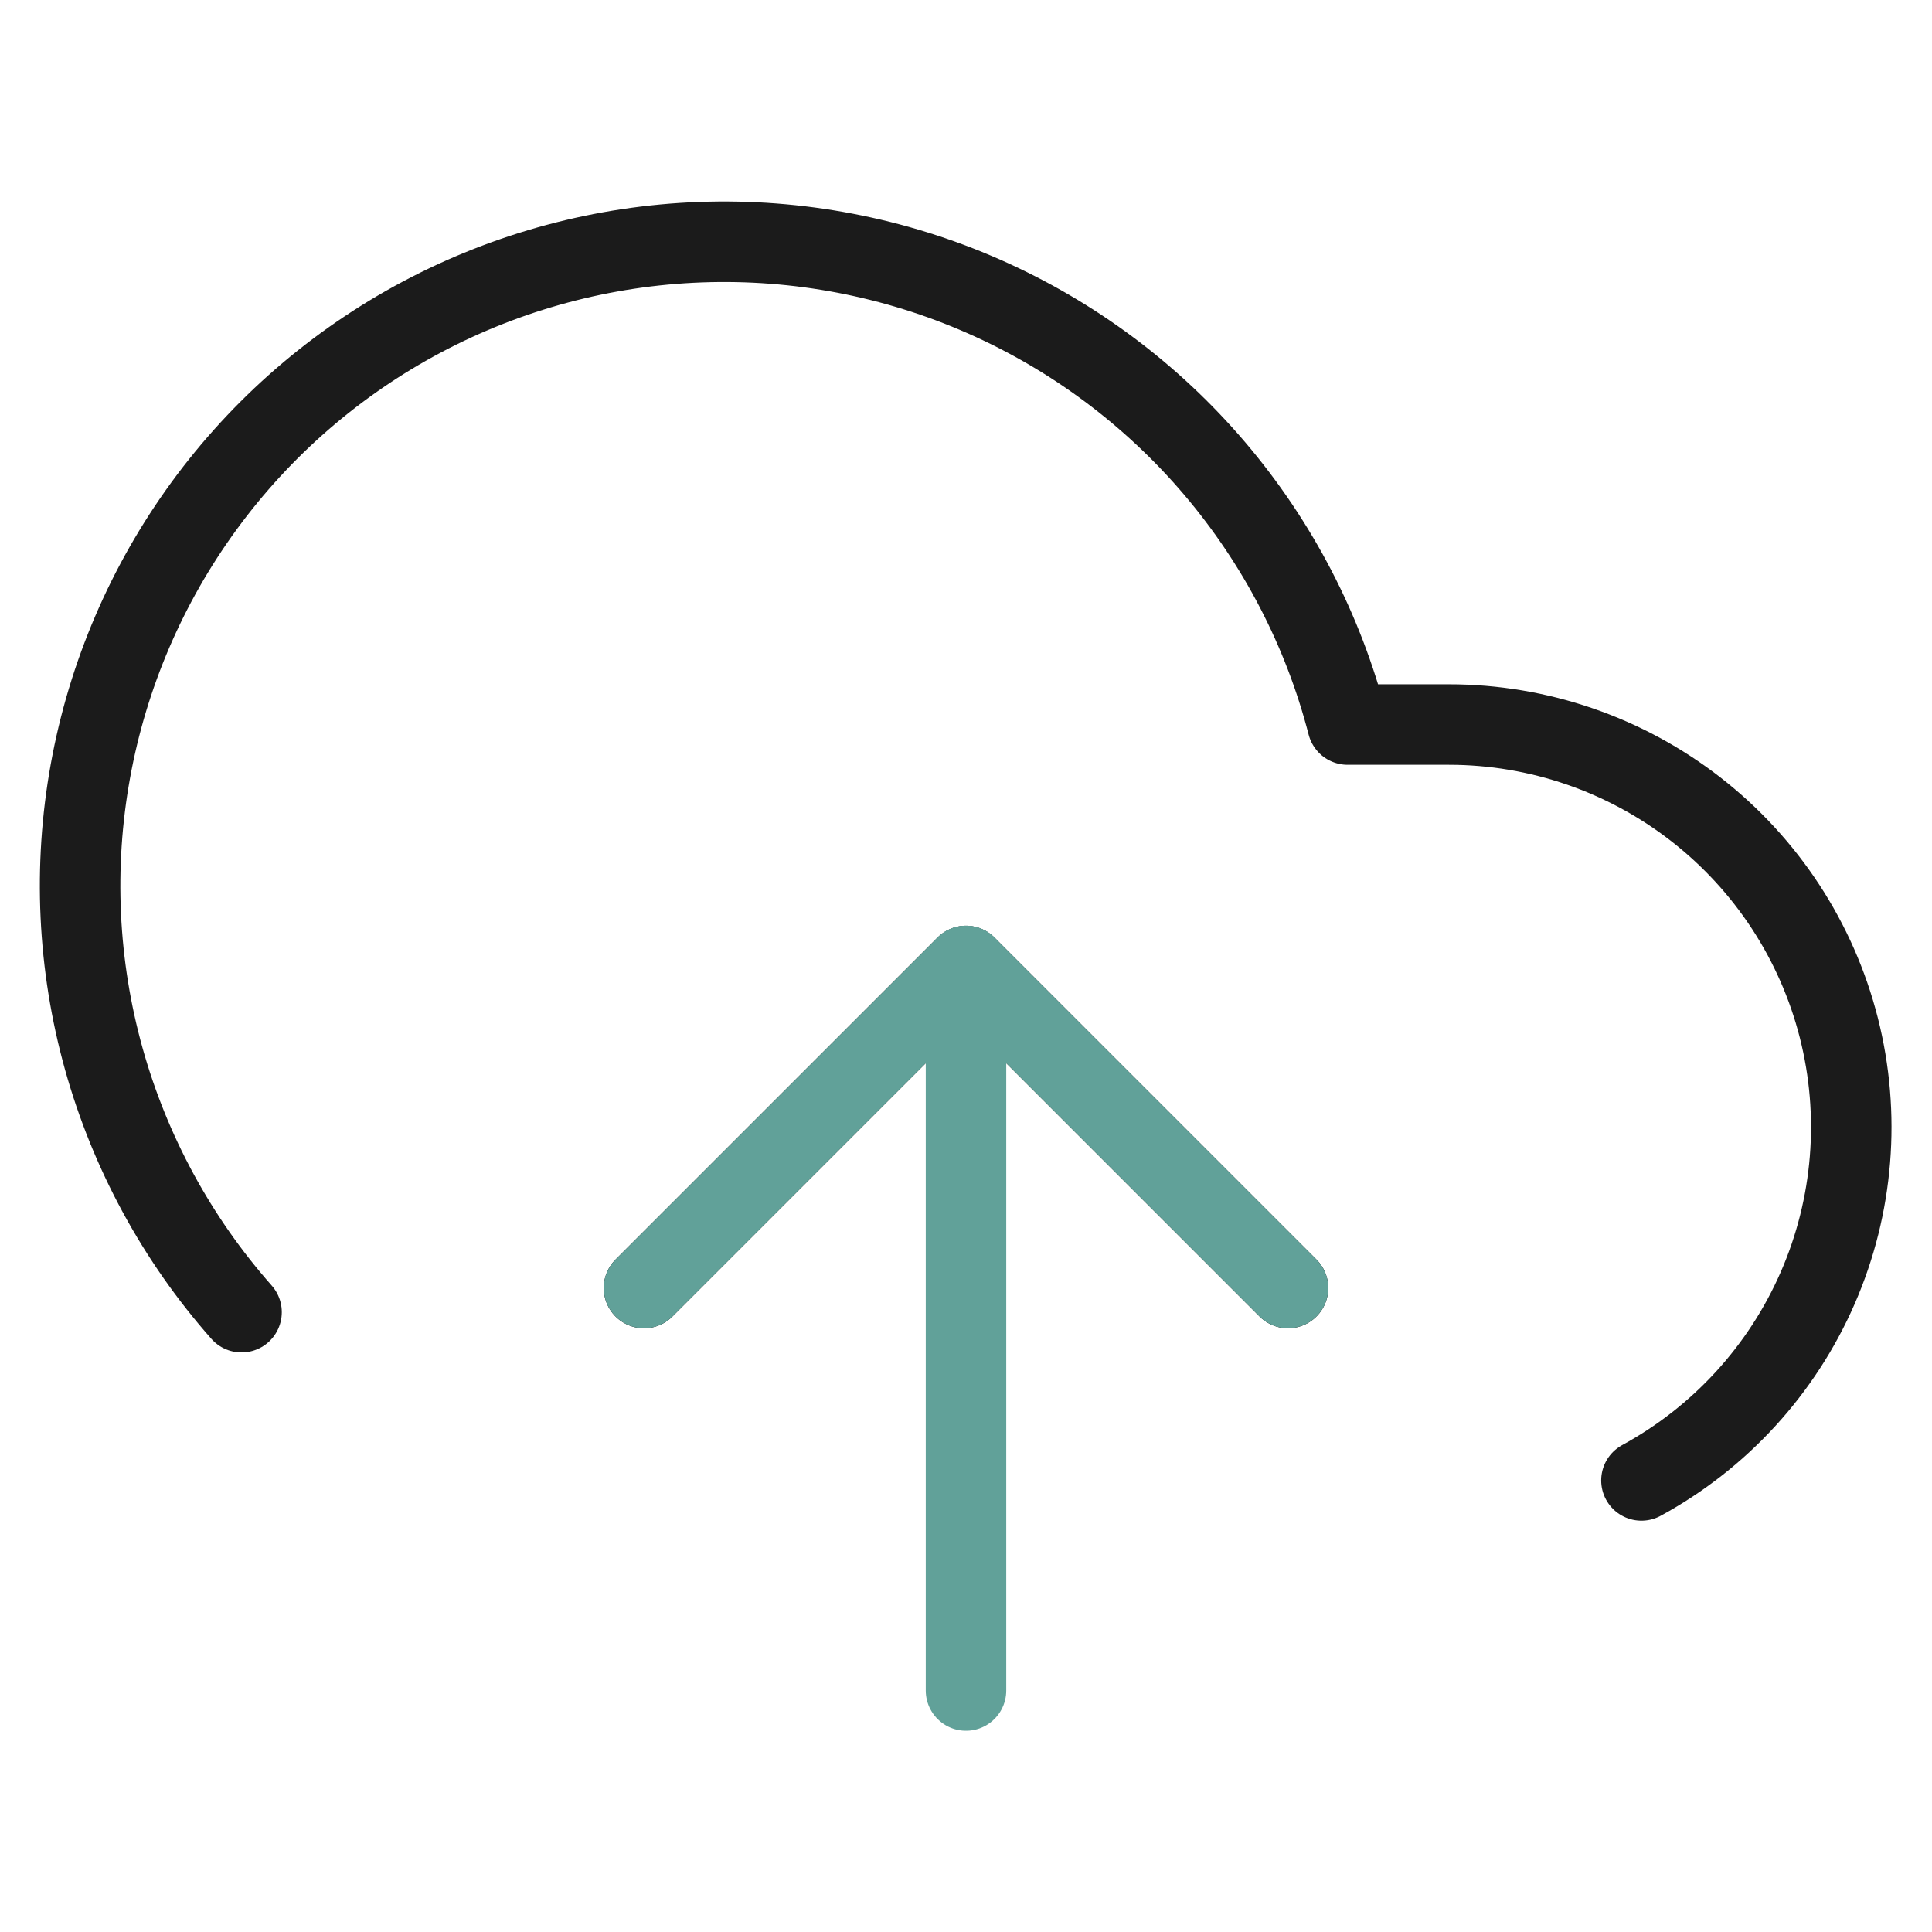 <svg width="48" height="48" viewBox="0 0 48 48" fill="none" xmlns="http://www.w3.org/2000/svg">
<path d="M32 32L24 24L16 32" stroke="black" stroke-width="2" stroke-linecap="round" stroke-linejoin="round"/>
<path d="M24 24V42" stroke="#61A199" stroke-width="2" stroke-linecap="round" stroke-linejoin="round"/>
<path d="M40.781 36.781C42.732 35.718 44.273 34.035 45.161 31.998C46.049 29.962 46.233 27.687 45.685 25.534C45.137 23.381 43.888 21.472 42.134 20.108C40.381 18.744 38.223 18.002 36.001 18.001H33.481C32.876 15.659 31.747 13.486 30.181 11.643C28.614 9.8 26.651 8.337 24.437 7.362C22.224 6.388 19.818 5.928 17.401 6.017C14.984 6.106 12.619 6.742 10.483 7.876C8.347 9.011 6.497 10.615 5.07 12.568C3.644 14.521 2.678 16.772 2.247 19.152C1.815 21.532 1.929 23.978 2.579 26.308C3.23 28.637 4.399 30.789 6.001 32.601" stroke="#1B1B1B" stroke-width="2" stroke-linecap="round" stroke-linejoin="round"/>
<path d="M32 32L24 24L16 32" stroke="#61A199" stroke-width="2" stroke-linecap="round" stroke-linejoin="round"/>
</svg>
